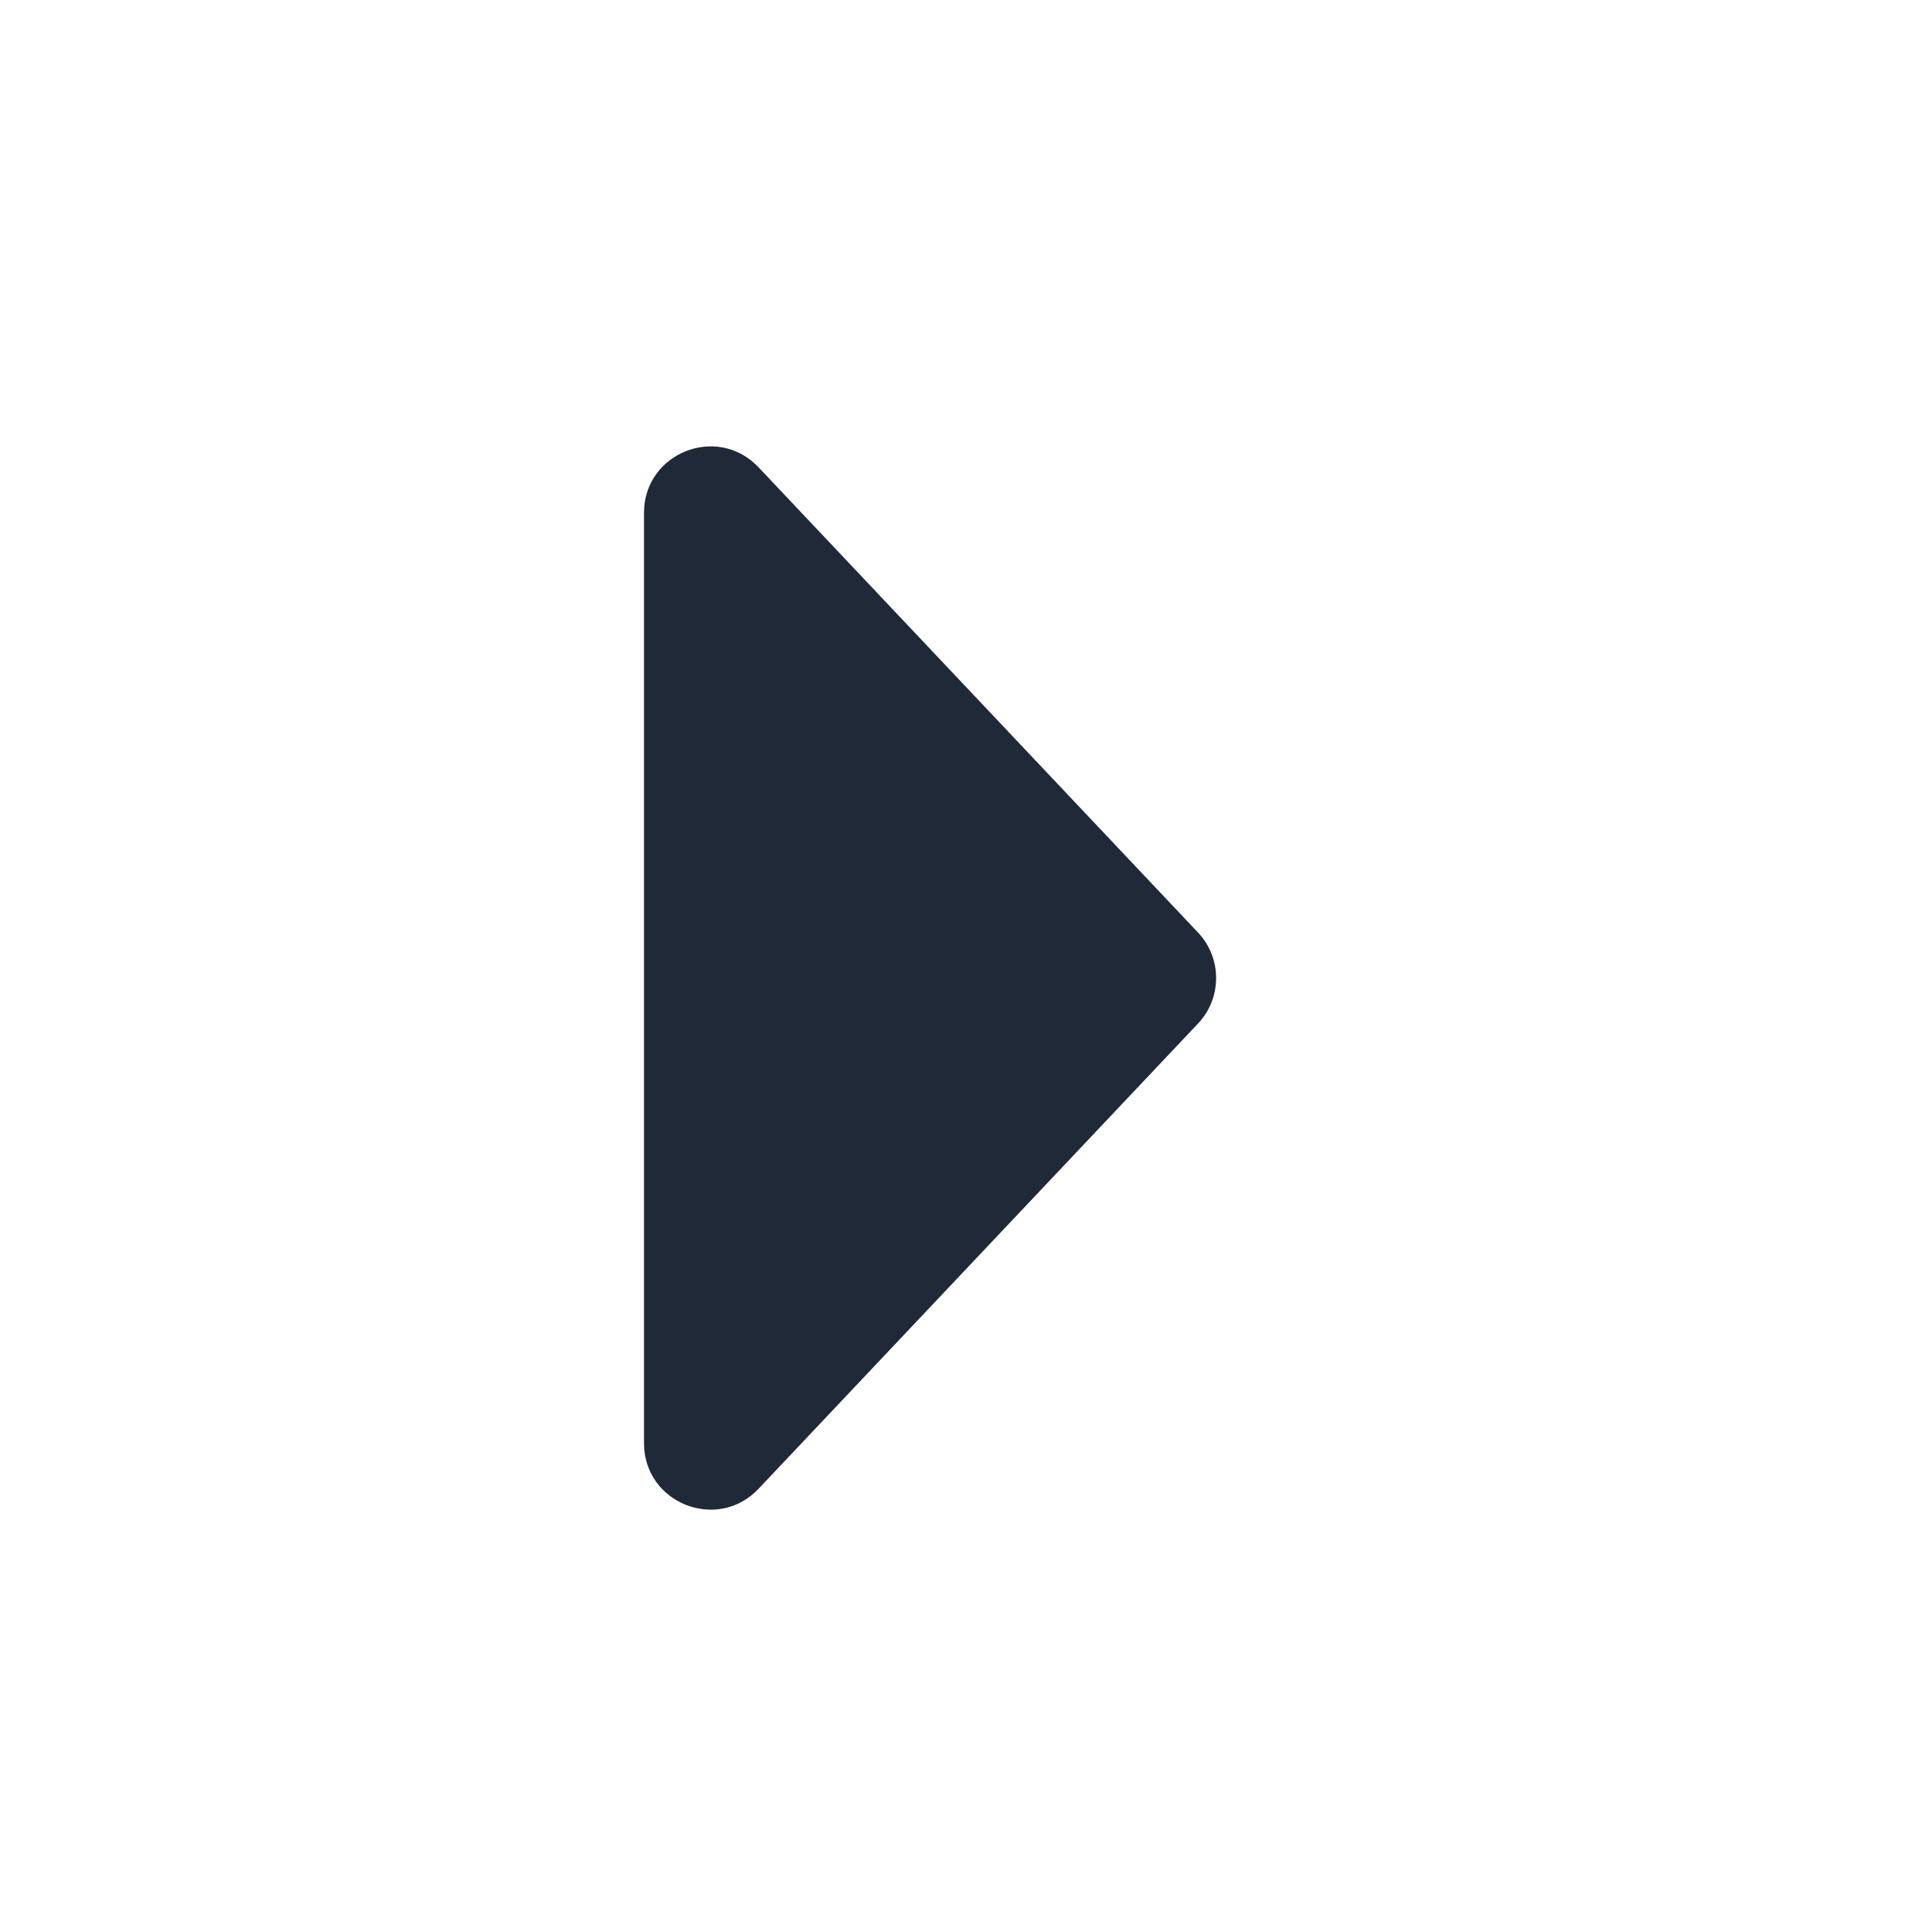 <svg width="24" height="24" viewBox="0 0 24 24" fill="none" xmlns="http://www.w3.org/2000/svg">
<path d="M14.882 12.715C15.182 12.398 15.182 11.901 14.882 11.584L9.423 5.805C8.911 5.263 8 5.625 8 6.371L8 17.928C8 18.673 8.911 19.036 9.423 18.494L14.882 12.715Z" fill="#1F2937"/>
</svg>

